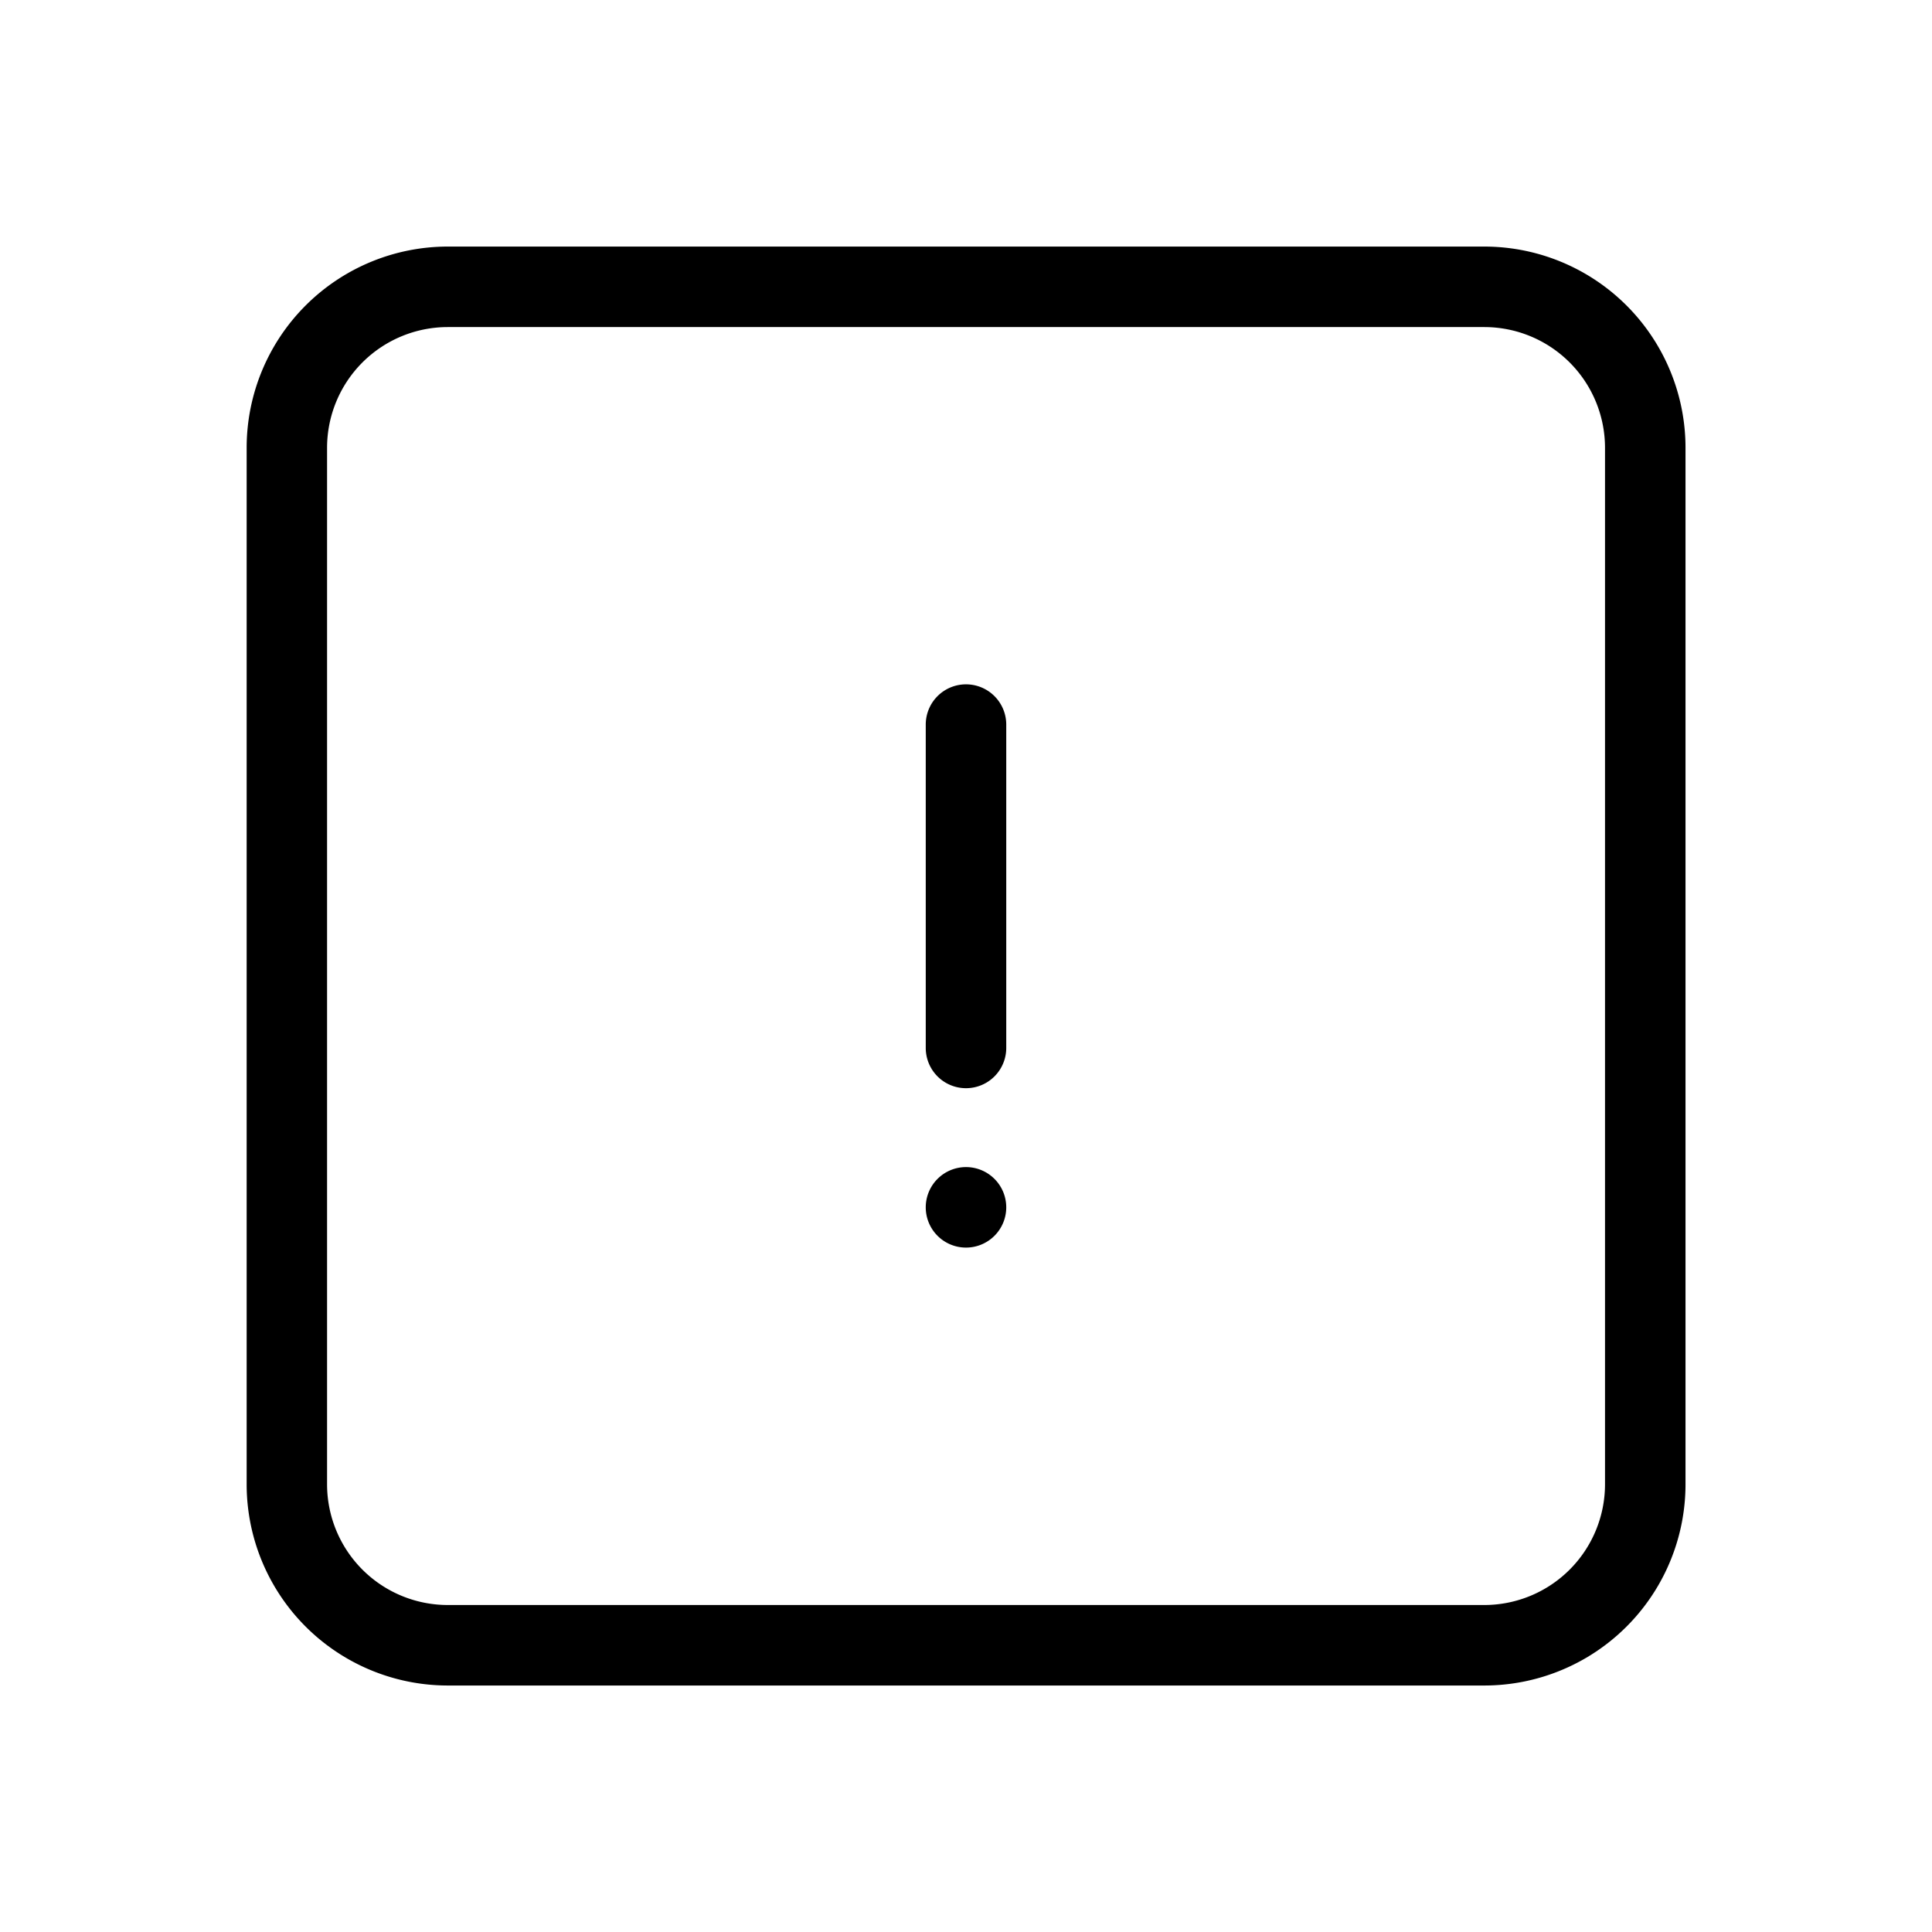 <svg xmlns="http://www.w3.org/2000/svg" viewBox="0 0 24 24"><path d="M5.564 3.063a2.5 2.5 0 0 0-2.5 2.5v12.875a2.5 2.5 0 0 0 2.5 2.5h12.874a2.5 2.5 0 0 0 2.5-2.5V5.563a2.5 2.5 0 0 0-2.5-2.5zm0 1h12.874a1.5 1.5 0 0 1 1.5 1.5v12.875a1.5 1.5 0 0 1-1.5 1.5H5.563a1.5 1.5 0 0 1-1.5-1.5V5.563a1.5 1.5 0 0 1 1.5-1.5zm6.366 4.443A.5.5 0 0 0 11.5 9v4.018a.5.5 0 0 0 1 0V9a.5.5 0 0 0-.57-.494zm.07 5.992a.5.5 0 0 0-.5.5.5.5 0 0 0 .5.5.5.5 0 0 0 .5-.5.5.5 0 0 0-.5-.5z"/></svg>